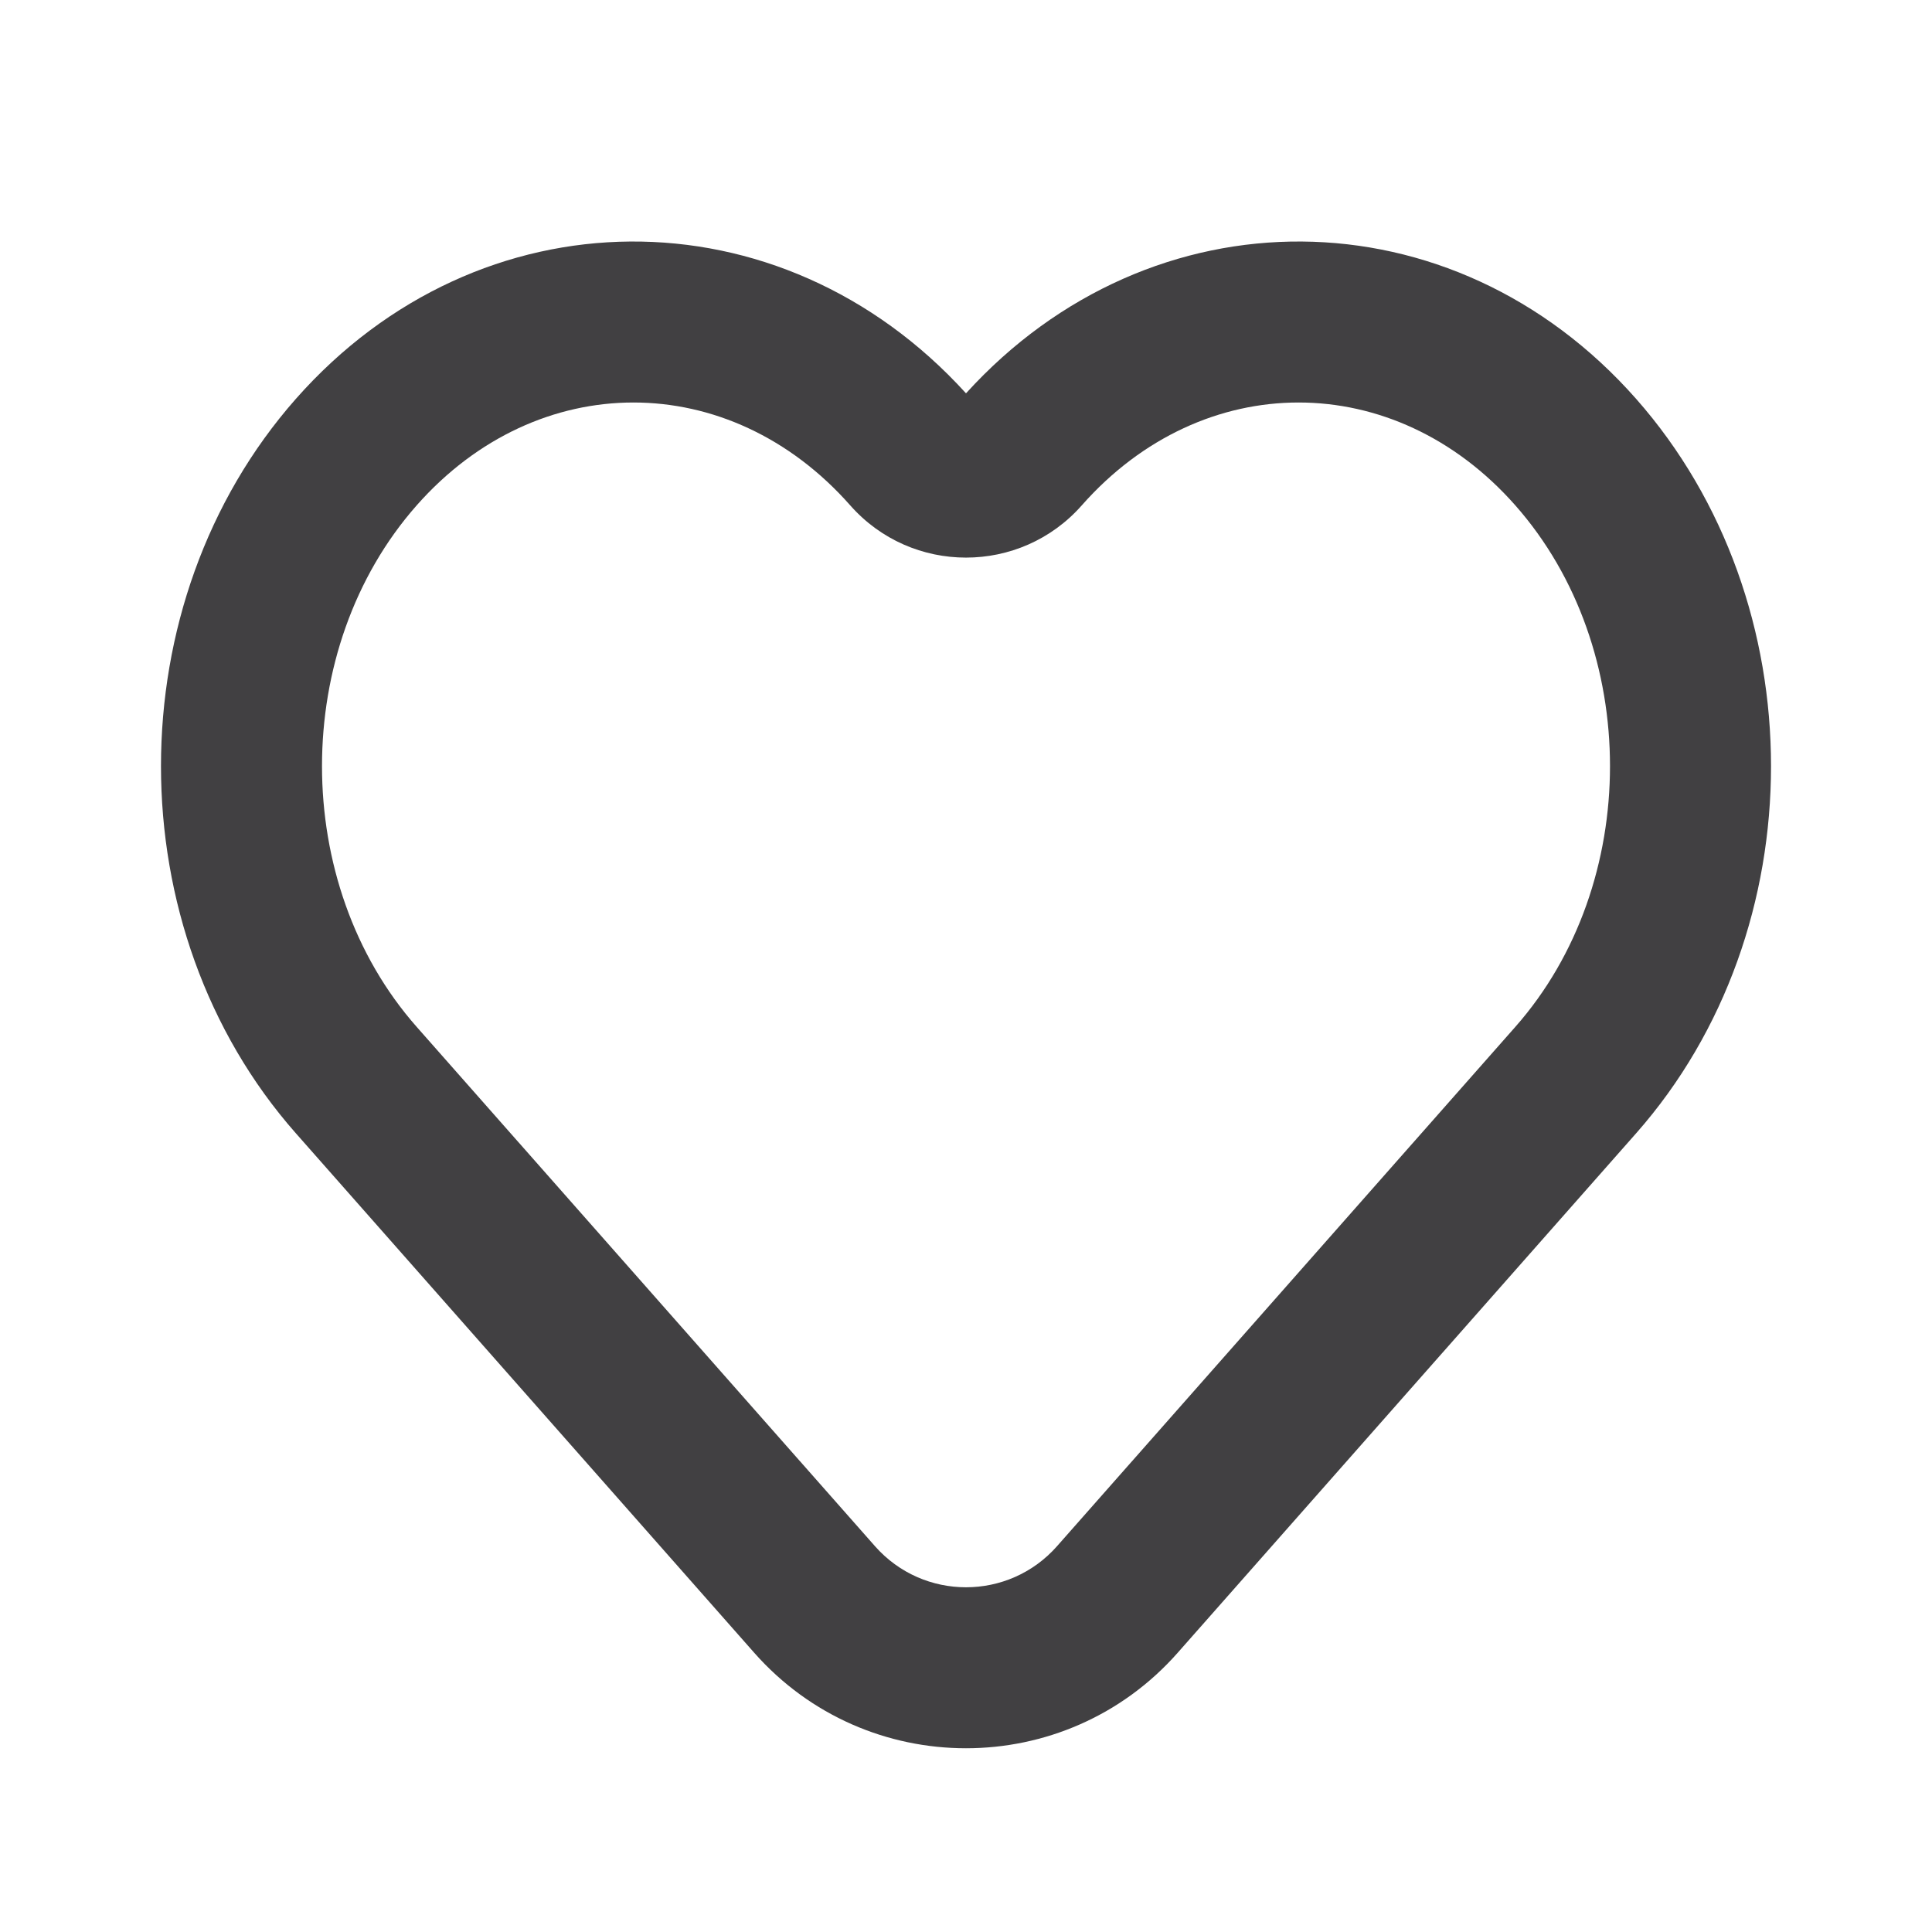 <svg width="24" height="24" viewBox="0 0 24 24" fill="none" xmlns="http://www.w3.org/2000/svg">
<path fill-rule="evenodd" clip-rule="evenodd" d="M18.824 6.278C17.321 4.574 14.942 4.574 13.438 6.278C12.675 7.143 11.325 7.143 10.562 6.278C9.058 4.574 6.679 4.574 5.176 6.278C3.608 8.054 3.608 10.98 5.176 12.756L10.869 19.207C11.47 19.888 12.53 19.888 13.131 19.207L18.824 12.756C20.392 10.98 20.392 8.054 18.824 6.278ZM12 4.886C14.305 2.349 18.045 2.372 20.324 4.954C22.559 7.487 22.559 11.547 20.324 14.079L14.63 20.531C13.234 22.113 10.766 22.113 9.369 20.531L3.676 14.079C1.441 11.547 1.441 7.487 3.676 4.954C5.955 2.372 9.695 2.349 12 4.886Z" fill="#414042"/>
</svg>
